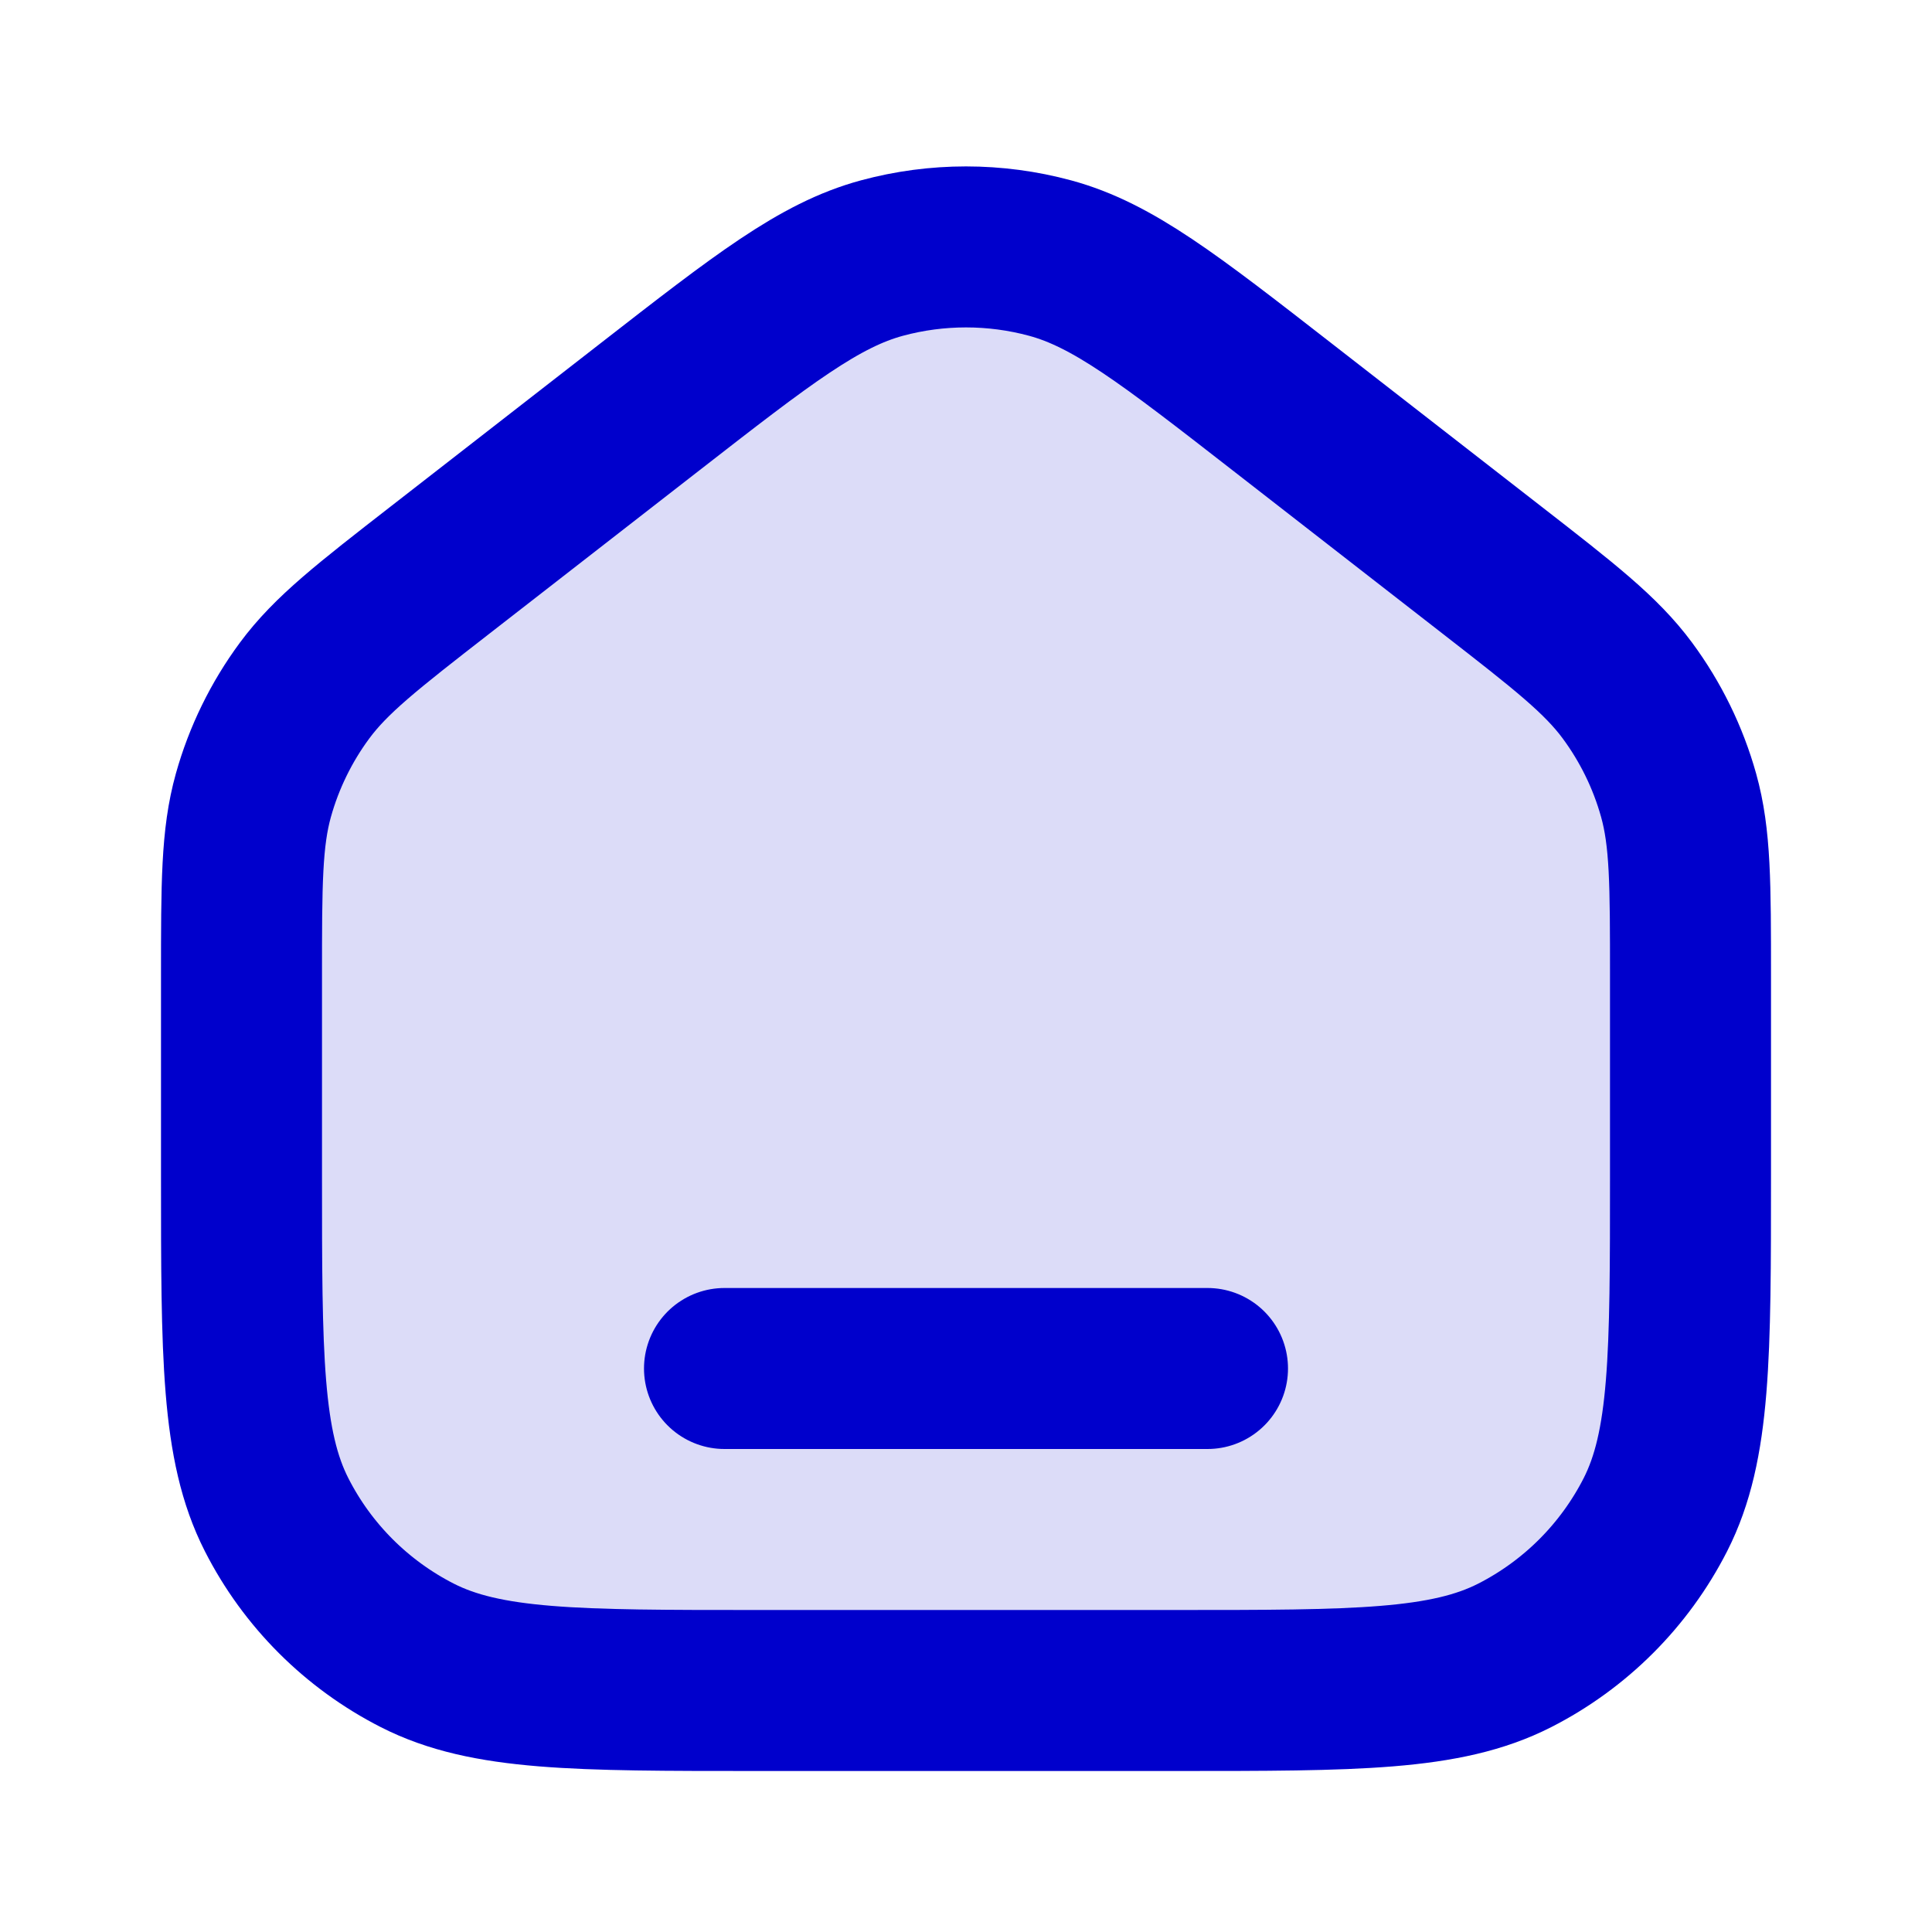 <svg width="24" height="24" viewBox="0 0 24 24" fill="none" xmlns="http://www.w3.org/2000/svg">
<path opacity="0.14" d="M3 12.13V14.6C3 16.84 3 17.96 3.436 18.816C3.819 19.569 4.431 20.18 5.184 20.564C6.04 21 7.16 21 9.4 21H14.6C16.84 21 17.96 21 18.816 20.564C19.569 20.18 20.18 19.569 20.564 18.816C21 17.96 21 16.84 21 14.6V12.13C21 10.981 21 10.407 20.852 9.878C20.721 9.41 20.505 8.969 20.216 8.578C19.889 8.136 19.436 7.783 18.529 7.078L15.929 5.056C14.524 3.963 13.821 3.416 13.045 3.206C12.361 3.021 11.639 3.021 10.955 3.206C10.179 3.416 9.476 3.963 8.071 5.056L5.471 7.078C4.564 7.783 4.111 8.136 3.784 8.578C3.495 8.969 3.279 9.41 3.148 9.878C3 10.407 3 10.981 3 12.13Z" fill="#0000CC"/>
<path d="M9 17H15M3 14.6V12.13C3 10.981 3 10.407 3.148 9.878C3.279 9.41 3.495 8.969 3.784 8.578C4.111 8.136 4.564 7.783 5.471 7.078L8.071 5.056C9.476 3.963 10.179 3.416 10.955 3.206C11.639 3.021 12.361 3.021 13.045 3.206C13.821 3.416 14.524 3.963 15.929 5.056L18.529 7.078C19.436 7.783 19.889 8.136 20.216 8.578C20.505 8.969 20.721 9.41 20.852 9.878C21 10.407 21 10.981 21 12.13V14.6C21 16.84 21 17.96 20.564 18.816C20.18 19.569 19.569 20.18 18.816 20.564C17.96 21 16.84 21 14.6 21H9.4C7.16 21 6.04 21 5.184 20.564C4.431 20.18 3.819 19.569 3.436 18.816C3 17.96 3 16.84 3 14.6Z" stroke="#0000CC" stroke-width="2" stroke-linecap="round" stroke-linejoin="round"/>
</svg>
